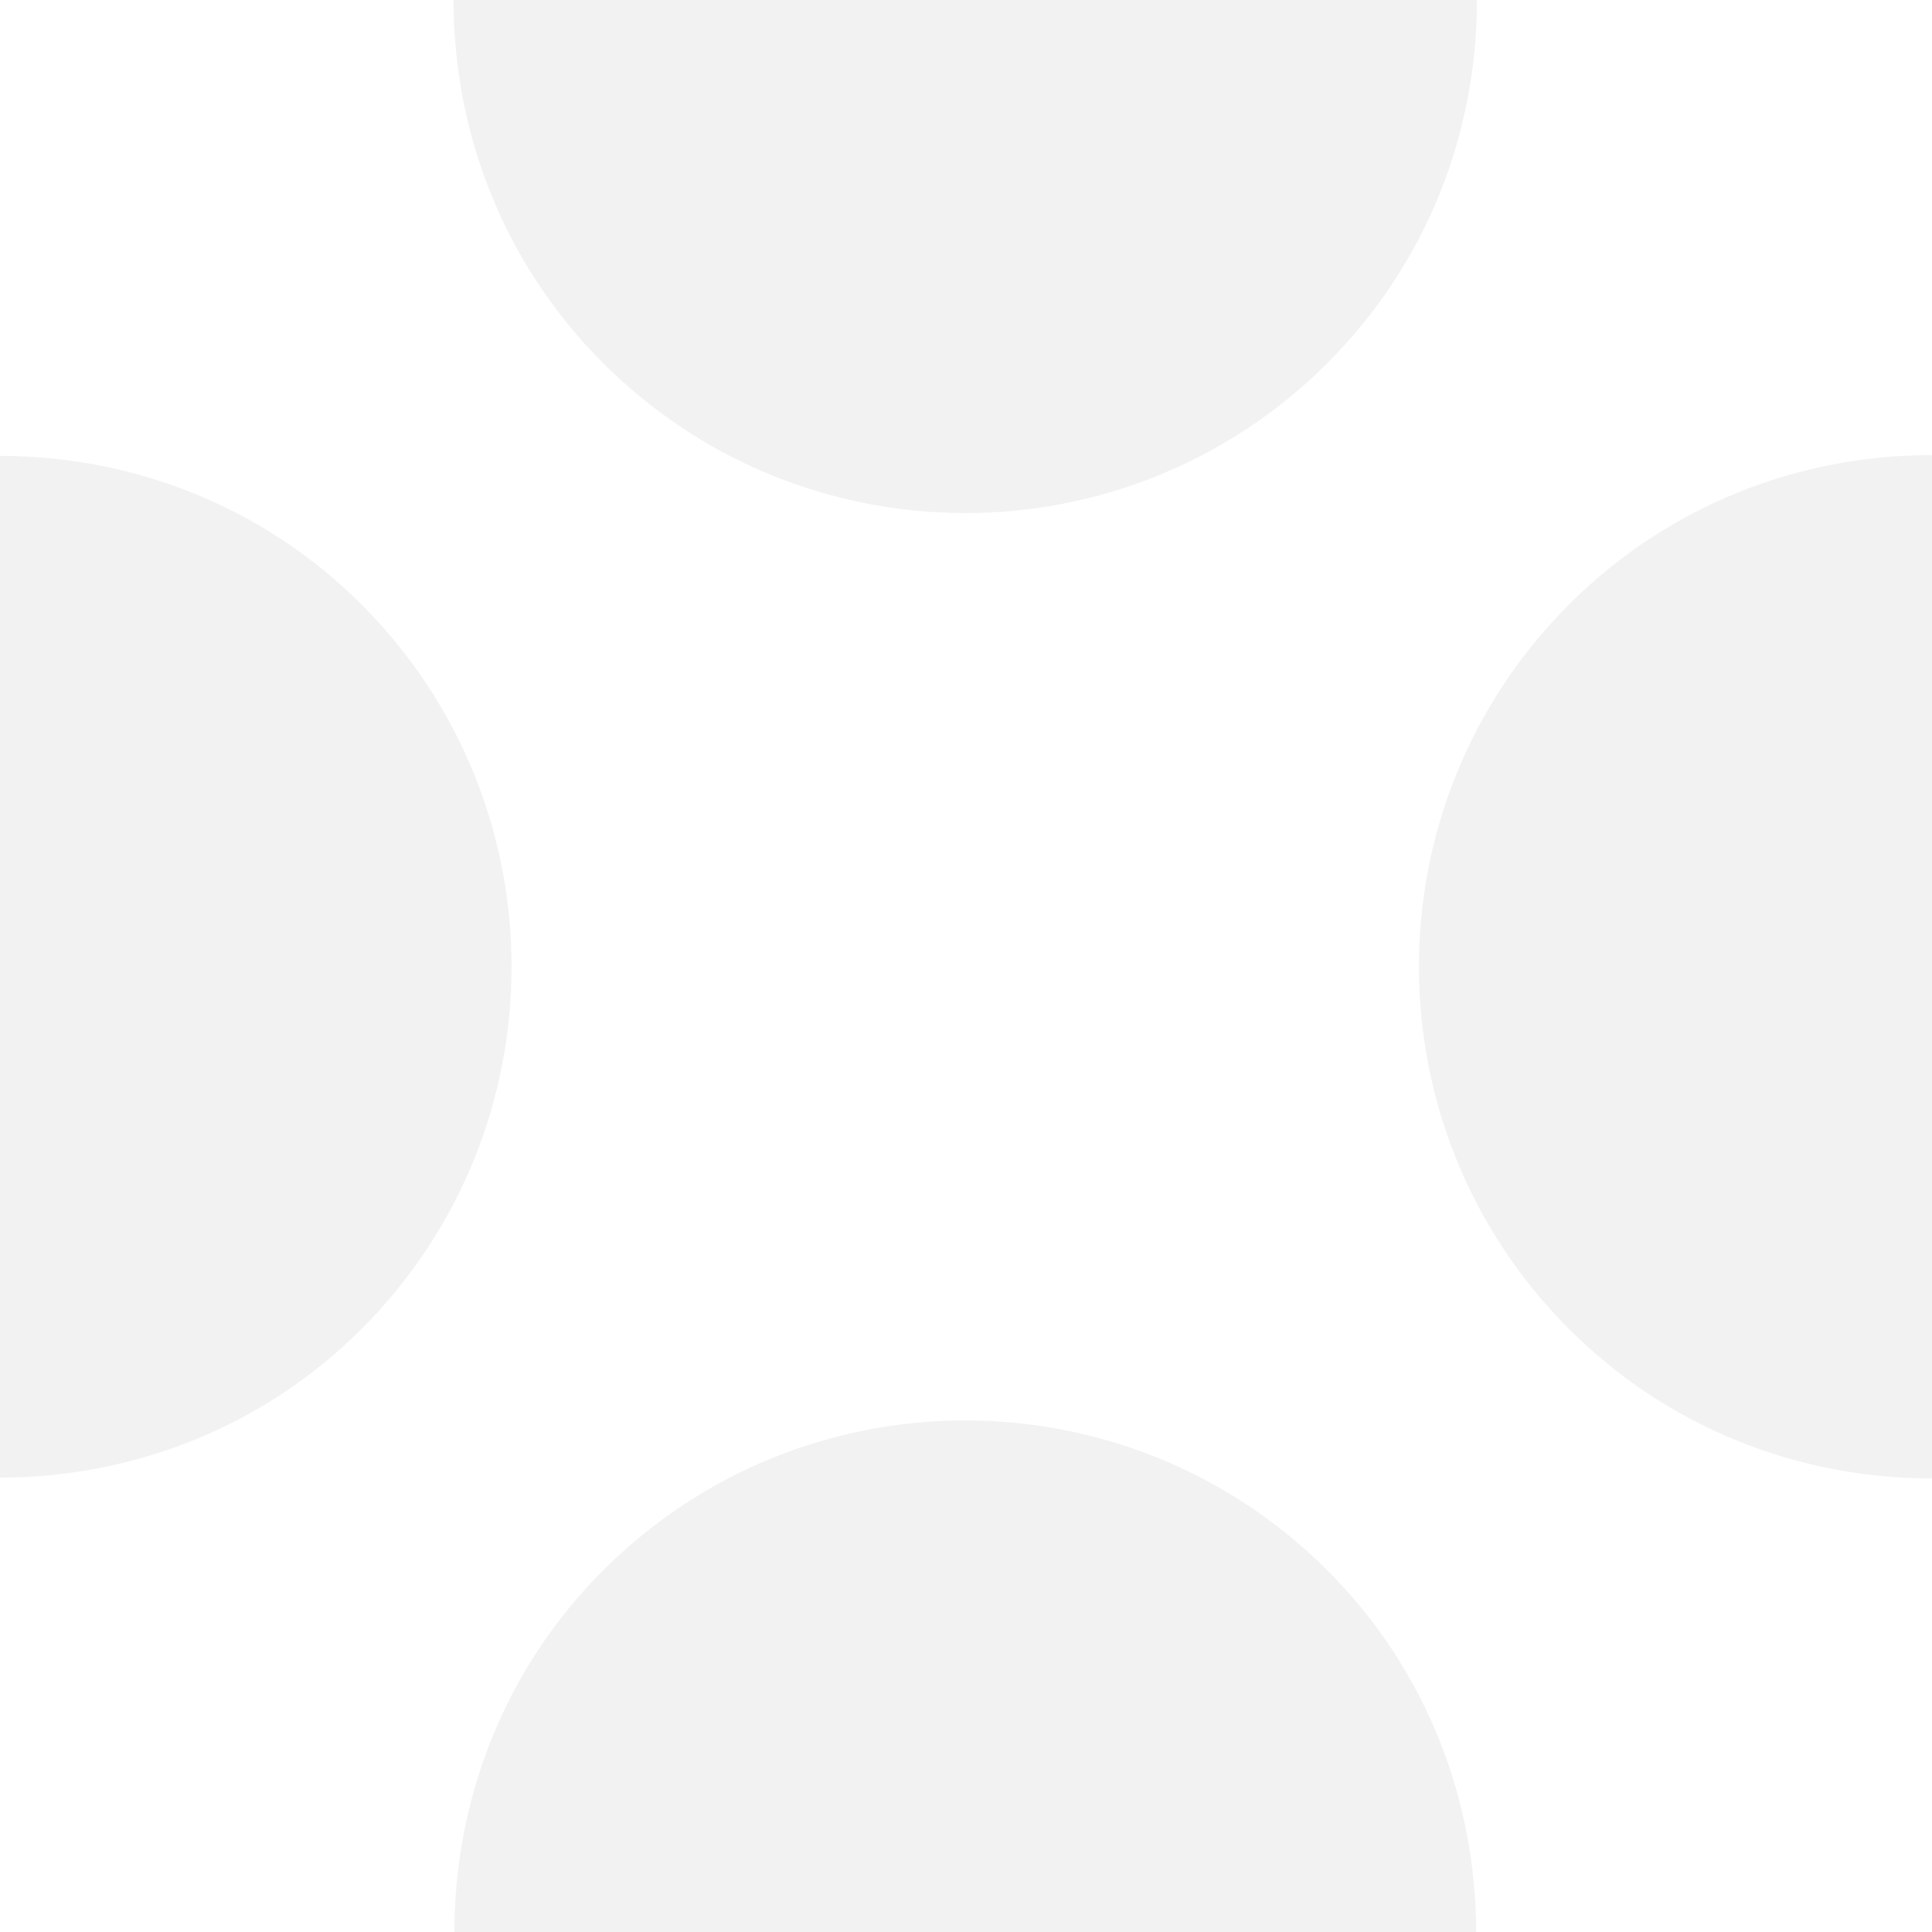<?xml version="1.0" encoding="UTF-8" standalone="no"?>
<!-- Created with Inkscape (http://www.inkscape.org/) -->

<svg
   xmlns:dc="http://purl.org/dc/elements/1.1/"
   xmlns:cc="http://creativecommons.org/ns#"
   xmlns:rdf="http://www.w3.org/1999/02/22-rdf-syntax-ns#"
   xmlns:svg="http://www.w3.org/2000/svg"
   xmlns="http://www.w3.org/2000/svg"
   xmlns:sodipodi="http://sodipodi.sourceforge.net/DTD/sodipodi-0.dtd"
   xmlns:inkscape="http://www.inkscape.org/namespaces/inkscape"
   width="56.569"
   height="56.569"
   id="svg2"
   version="1.1"
   inkscape:version="0.48.5 r10040"
   sodipodi:docname="New document 1">
  <defs
     id="defs4" />
  <sodipodi:namedview
     id="base"
     pagecolor="#000000"
     bordercolor="#666666"
     borderopacity="1.0"
     inkscape:pageopacity="0"
     inkscape:pageshadow="2"
     inkscape:zoom="1"
     inkscape:cx="19.582057"
     inkscape:cy="24.774149"
     inkscape:document-units="px"
     inkscape:current-layer="layer1"
     showgrid="false"
     fit-margin-top="0"
     fit-margin-left="0"
     fit-margin-right="0"
     fit-margin-bottom="0"
     inkscape:window-width="1920"
     inkscape:window-height="1018"
     inkscape:window-x="-8"
     inkscape:window-y="-8"
     inkscape:window-maximized="1">
    <inkscape:grid
       type="xygrid"
       id="grid2985"
       empspacing="5"
       visible="true"
       enabled="true"
       snapvisiblegridlinesonly="true"
       originx="-551.726px"
       originy="-1361.717px" />
  </sodipodi:namedview>
  <g
     inkscape:label="Layer 1"
     inkscape:groupmode="layer"
     id="layer1"
     transform="translate(-276.726,-309.064)">
    <path
       style="color:#000000;fill:#808080;fill-opacity:0.1;fill-rule:nonzero;stroke:none;stroke-width:1;marker:none;visibility:visible;display:inline;overflow:visible;enable-background:accumulate"
       d="m 319.948,309.064 -29.919,0 c -2e-5,0.008 -0.022,0.014 -0.022,0.022 0,3.839 1.446,7.678 4.375,10.607 5.858,5.858 15.355,5.858 21.213,0 2.929,-2.929 4.375,-6.768 4.375,-10.607 0,-0.008 -0.022,-0.014 -0.022,-0.022 z m 13.325,13.325 c -3.839,0 -7.678,1.446 -10.607,4.375 -5.858,5.858 -5.858,15.355 0,21.213 2.929,2.929 6.768,4.375 10.607,4.375 0.008,0 0.014,-0.022 0.022,-0.022 l 0,-29.919 -0.022,-0.022 z m -45.962,4.375 c -2.923,-2.923 -6.753,-4.347 -10.585,-4.353 l 0,29.919 c 3.831,-0.006 7.661,-1.43 10.585,-4.353 5.858,-5.858 5.858,-15.355 0,-21.213 z m 28.284,28.284 c -5.858,-5.858 -15.355,-5.858 -21.213,0 -2.923,2.923 -4.347,6.753 -4.353,10.585 l 29.919,0 c -0.006,-3.831 -1.43,-7.661 -4.353,-10.585 z"
       id="path3757-1"
       inkscape:connector-curvature="0" />
  </g>
</svg>
